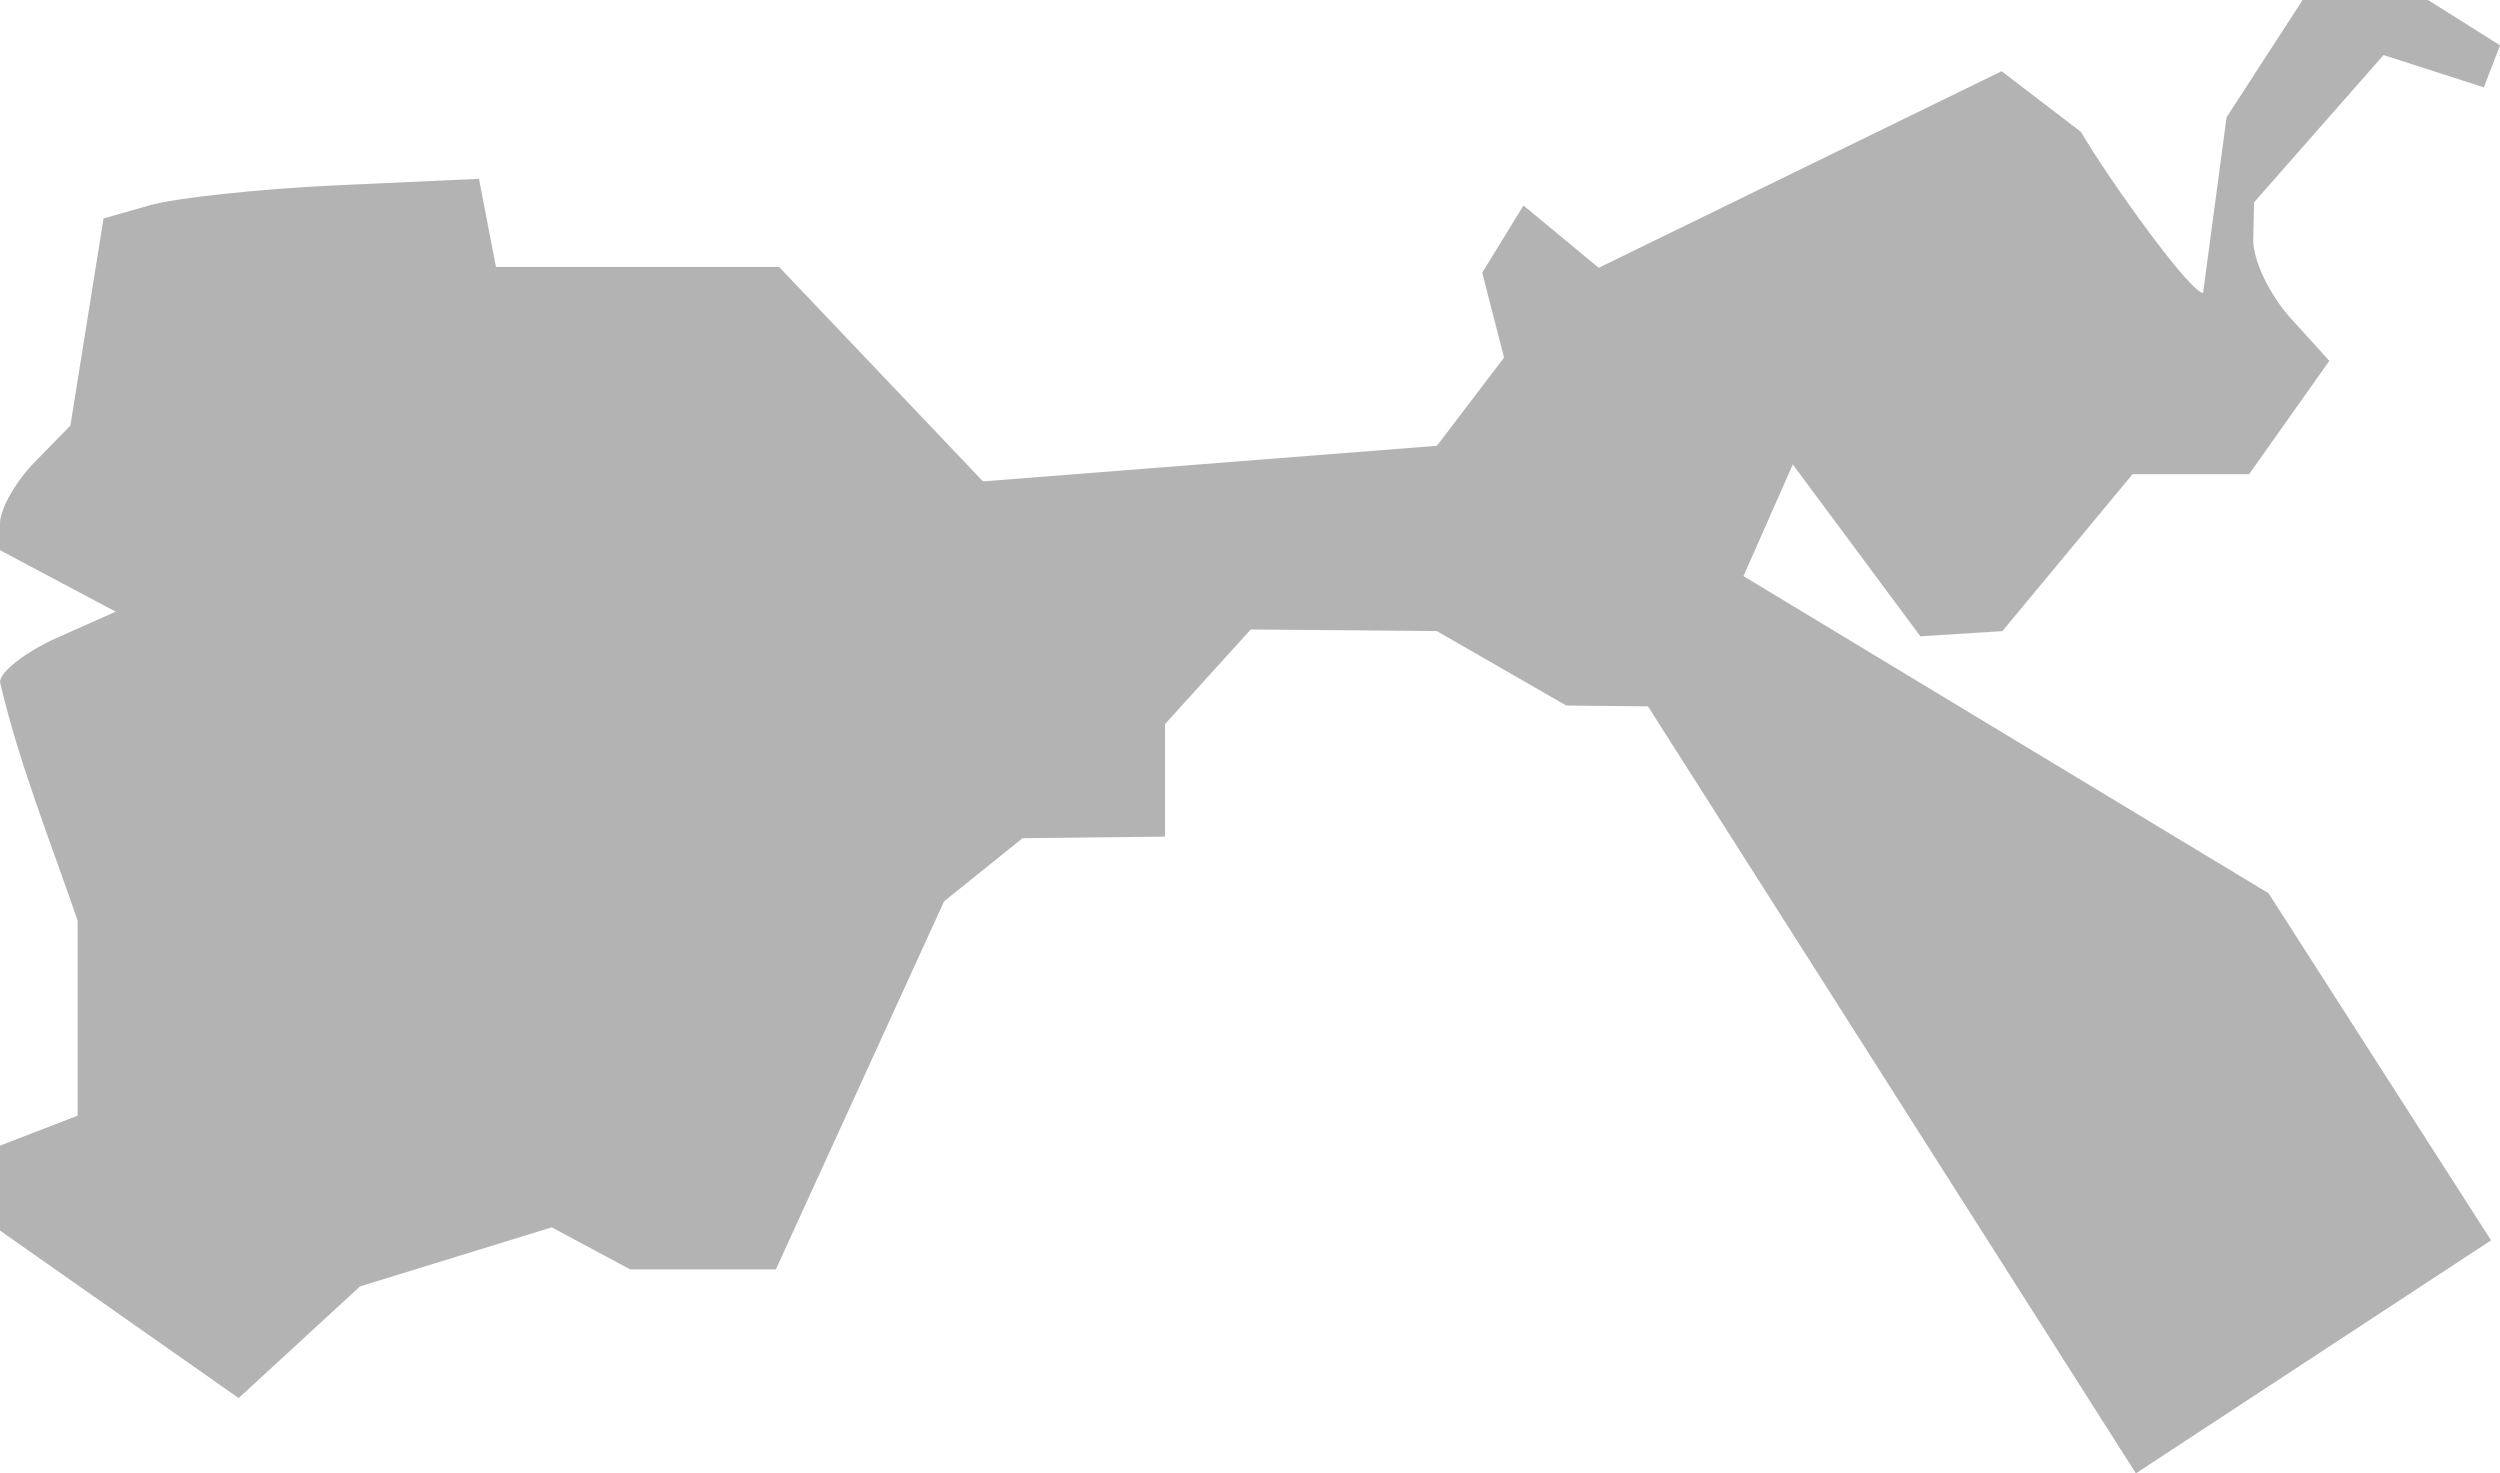<?xml version="1.0" encoding="UTF-8" standalone="no"?>
<svg
   xmlns:dc="http://purl.org/dc/elements/1.1/"
   xmlns:cc="http://creativecommons.org/ns#"
   xmlns:rdf="http://www.w3.org/1999/02/22-rdf-syntax-ns#"
   xmlns:svg="http://www.w3.org/2000/svg"
   xmlns="http://www.w3.org/2000/svg"
   xmlns:sodipodi="http://sodipodi.sourceforge.net/DTD/sodipodi-0.dtd"
   xmlns:inkscape="http://www.inkscape.org/namespaces/inkscape"
   version="1.0"
   width="54.763"
   height="32.273"
   id="svg2"
   sodipodi:docname="TX_22.svg"
   inkscape:version="0.92.2 5c3e80d, 2017-08-06">
  <defs
     id="defs118" />
  <sodipodi:namedview
     pagecolor="#ffffff"
     bordercolor="#666666"
     borderopacity="1"
     objecttolerance="10"
     gridtolerance="10"
     guidetolerance="10"
     inkscape:pageopacity="0"
     inkscape:pageshadow="2"
     inkscape:window-width="640"
     inkscape:window-height="480"
     id="namedview116"
     showgrid="false"
     inkscape:zoom="0.12542268"
     inkscape:cx="-84.832154"
     inkscape:cy="567.29707"
     inkscape:window-x="0"
     inkscape:window-y="0"
     inkscape:window-maximized="0"
     inkscape:current-layer="svg2" />
  <path
     d="m 50.439,0 -1.666,2.57 -0.514,3.846 c -0.281,0 -2.028,-2.428 -2.676,-3.527 L 43.846,1.56 35.02,5.866 33.372,4.502 32.468,5.973 32.947,7.833 31.476,9.765 21.533,10.545 17.067,5.848 H 10.864 L 10.492,3.917 7.373,4.059 C 5.659,4.138 3.806,4.341 3.261,4.502 L 2.268,4.785 1.542,9.322 0.78,10.102 C 0.355,10.527 0,11.143 0,11.467 v 0.585 l 2.534,1.347 -1.276,0.567 C 0.563,14.276 0,14.715 0,14.94 c 0.416,1.788 1.108,3.493 1.701,5.228 v 4.271 L 0,25.095 v 1.861 l 5.228,3.669 2.658,-2.446 4.2,-1.294 1.719,0.922 h 3.19 l 3.686,-8.064 1.719,-1.382 3.119,-0.035 v -2.463 l 1.879,-2.074 4.076,0.035 2.836,1.631 1.79,0.018 10.687,16.801 7.78,-5.104 -4.874,-7.603 -11.502,-6.947 1.081,-2.446 2.794,3.764 1.796,-0.113 2.853,-3.438 h 2.552 L 51.024,7.905 50.173,6.965 C 49.712,6.455 49.348,5.69 49.358,5.246 L 49.376,4.431 52.212,1.206 54.409,1.914 54.764,0.993 53.186,4e-4 Z"
     style="fill:#b3b3b3;fill-opacity:1"
     id="TX_22"
     inkscape:connector-curvature="0" />
</svg>
